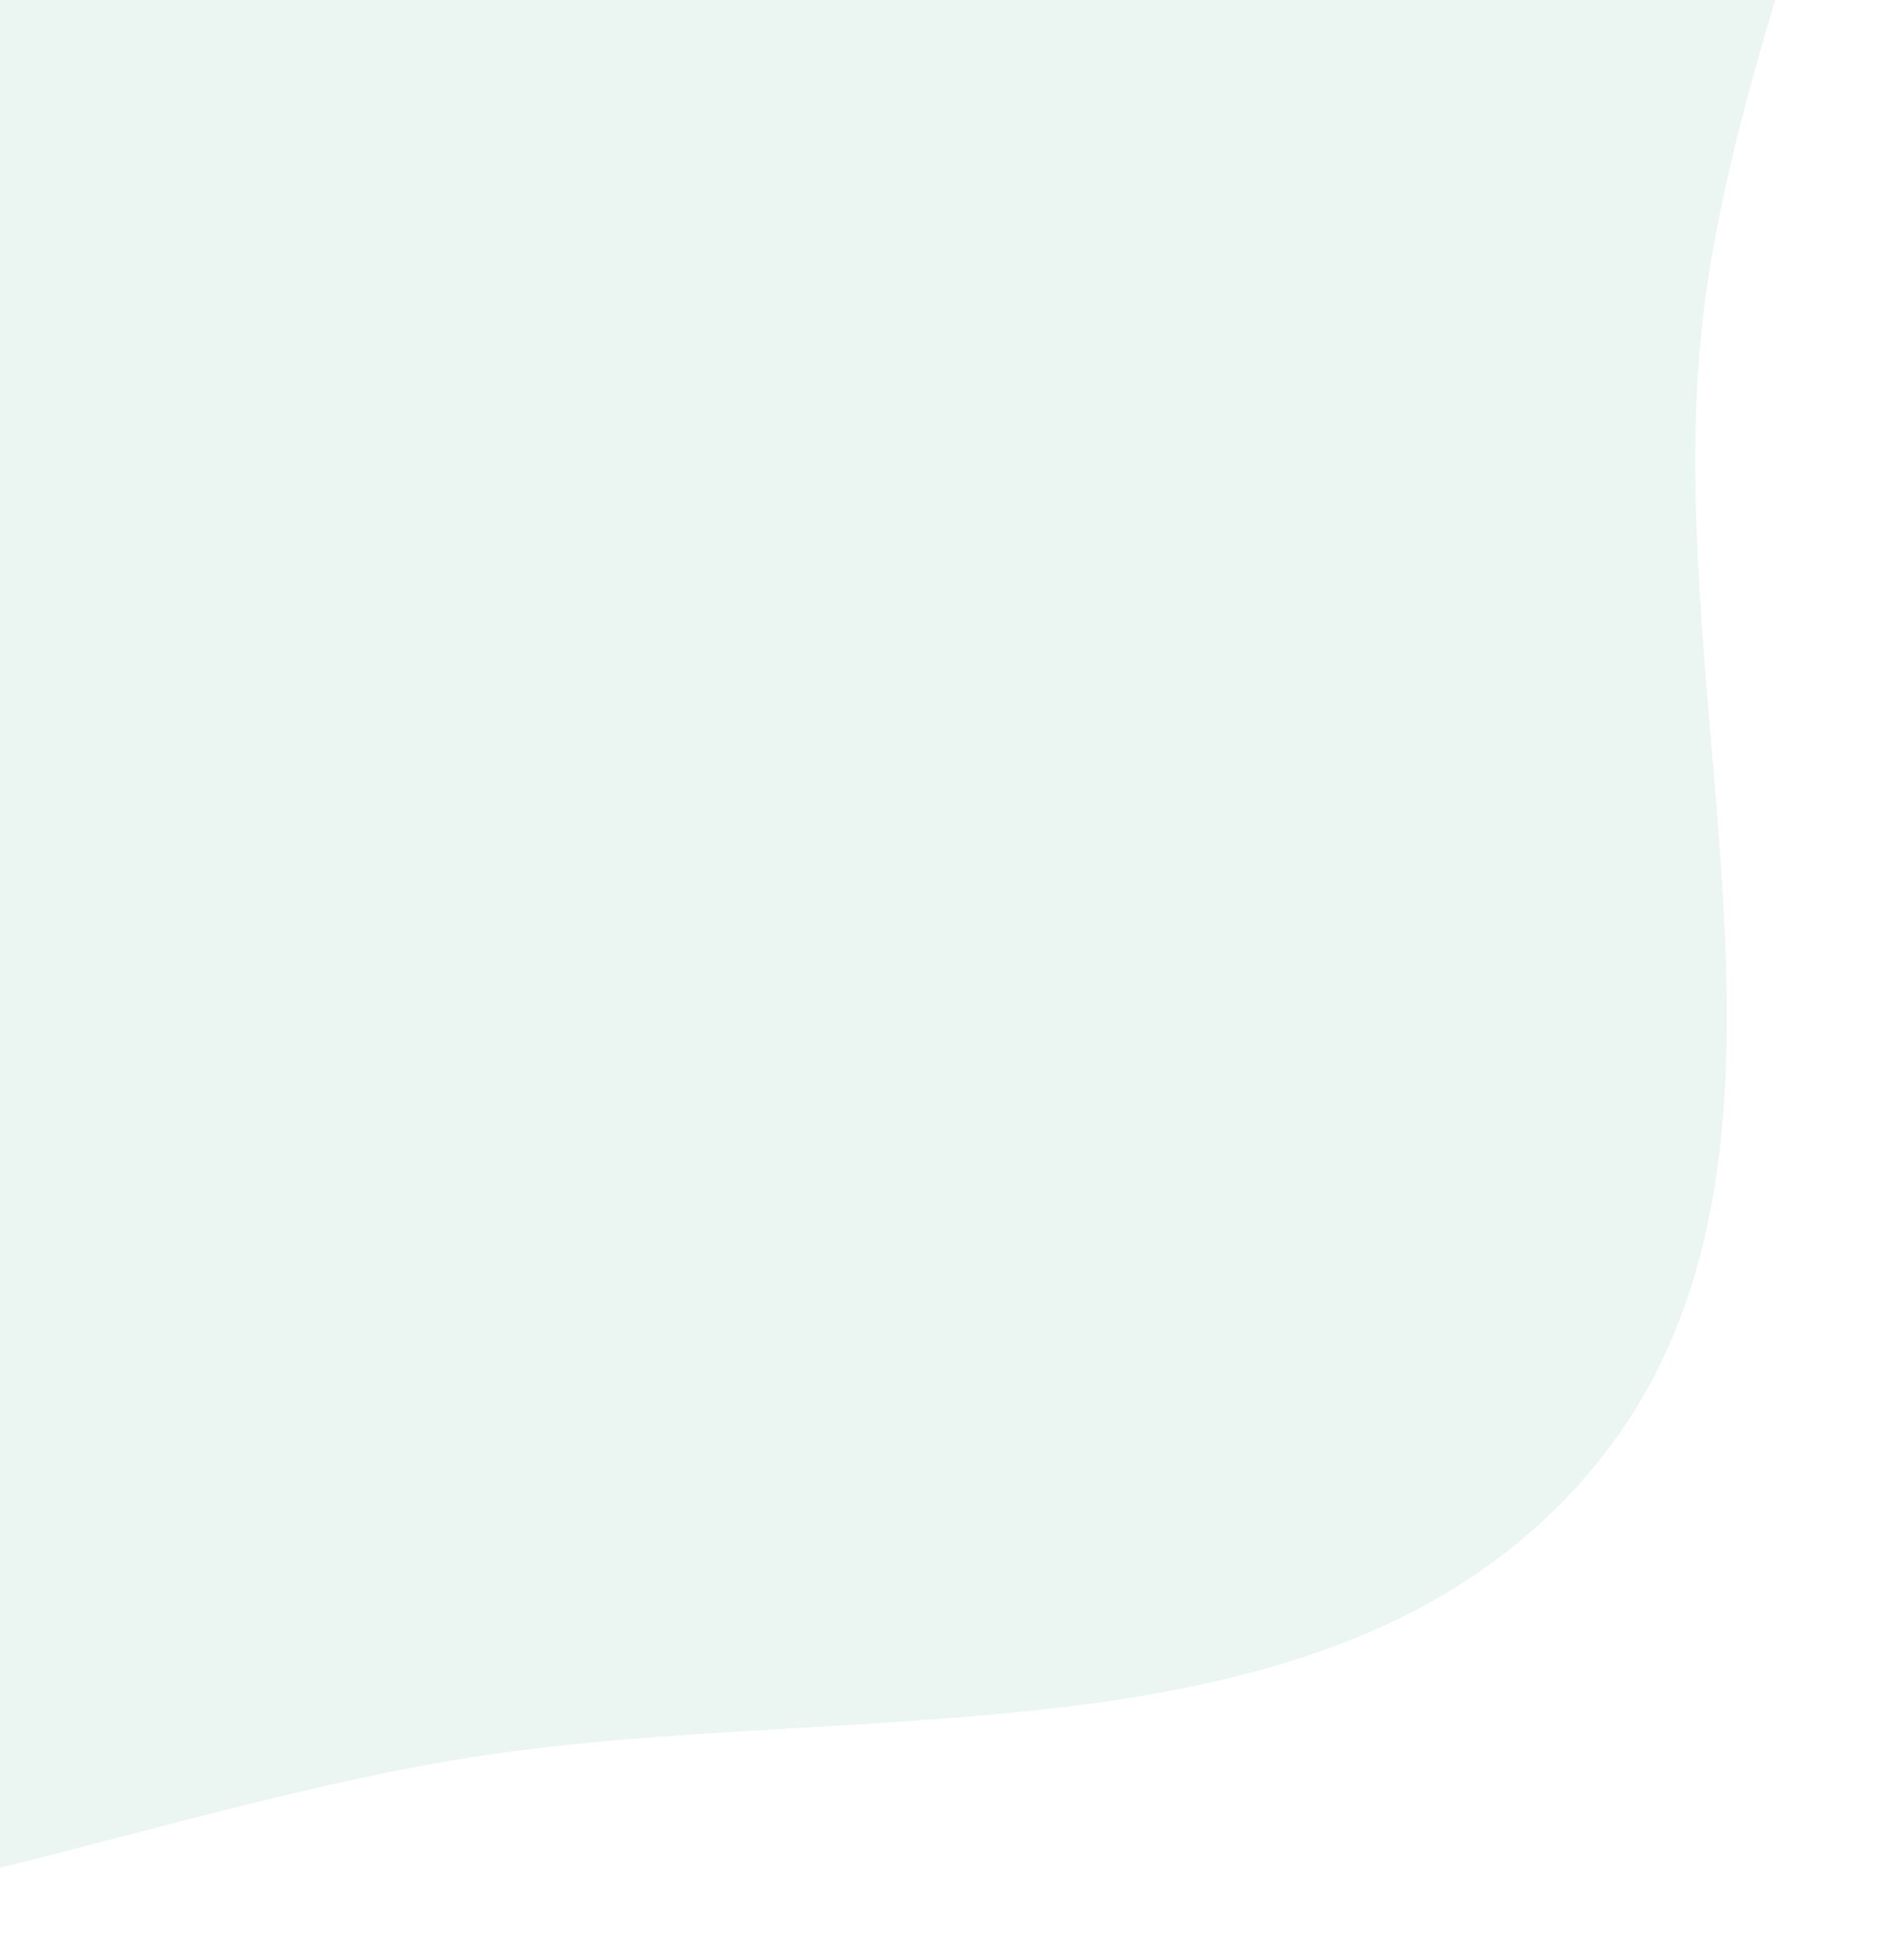 <svg width="84" height="86" viewBox="0 0 84 86" fill="none" xmlns="http://www.w3.org/2000/svg">
<path opacity="0.2" fill-rule="evenodd" clip-rule="evenodd" d="M81.912 -34.732C75.765 -51.005 60.609 -63.666 43.947 -68.645C28.371 -73.299 12.796 -64.509 -2.833 -60.055C-16.406 -56.186 -30.033 -53.223 -41.061 -44.416C-53.241 -34.689 -64.337 -22.883 -68.273 -7.794C-72.46 8.259 -69.474 25.136 -63.214 40.505C-56.457 57.093 -47.927 75.001 -31.574 82.299C-15.413 89.513 2.552 80.597 19.997 77.644C37.357 74.706 58.455 78.425 69.978 65.111C81.477 51.825 73.053 31.383 75.139 13.93C77.131 -2.739 87.846 -19.024 81.912 -34.732Z" fill="#9BCFB9"/>
</svg>
